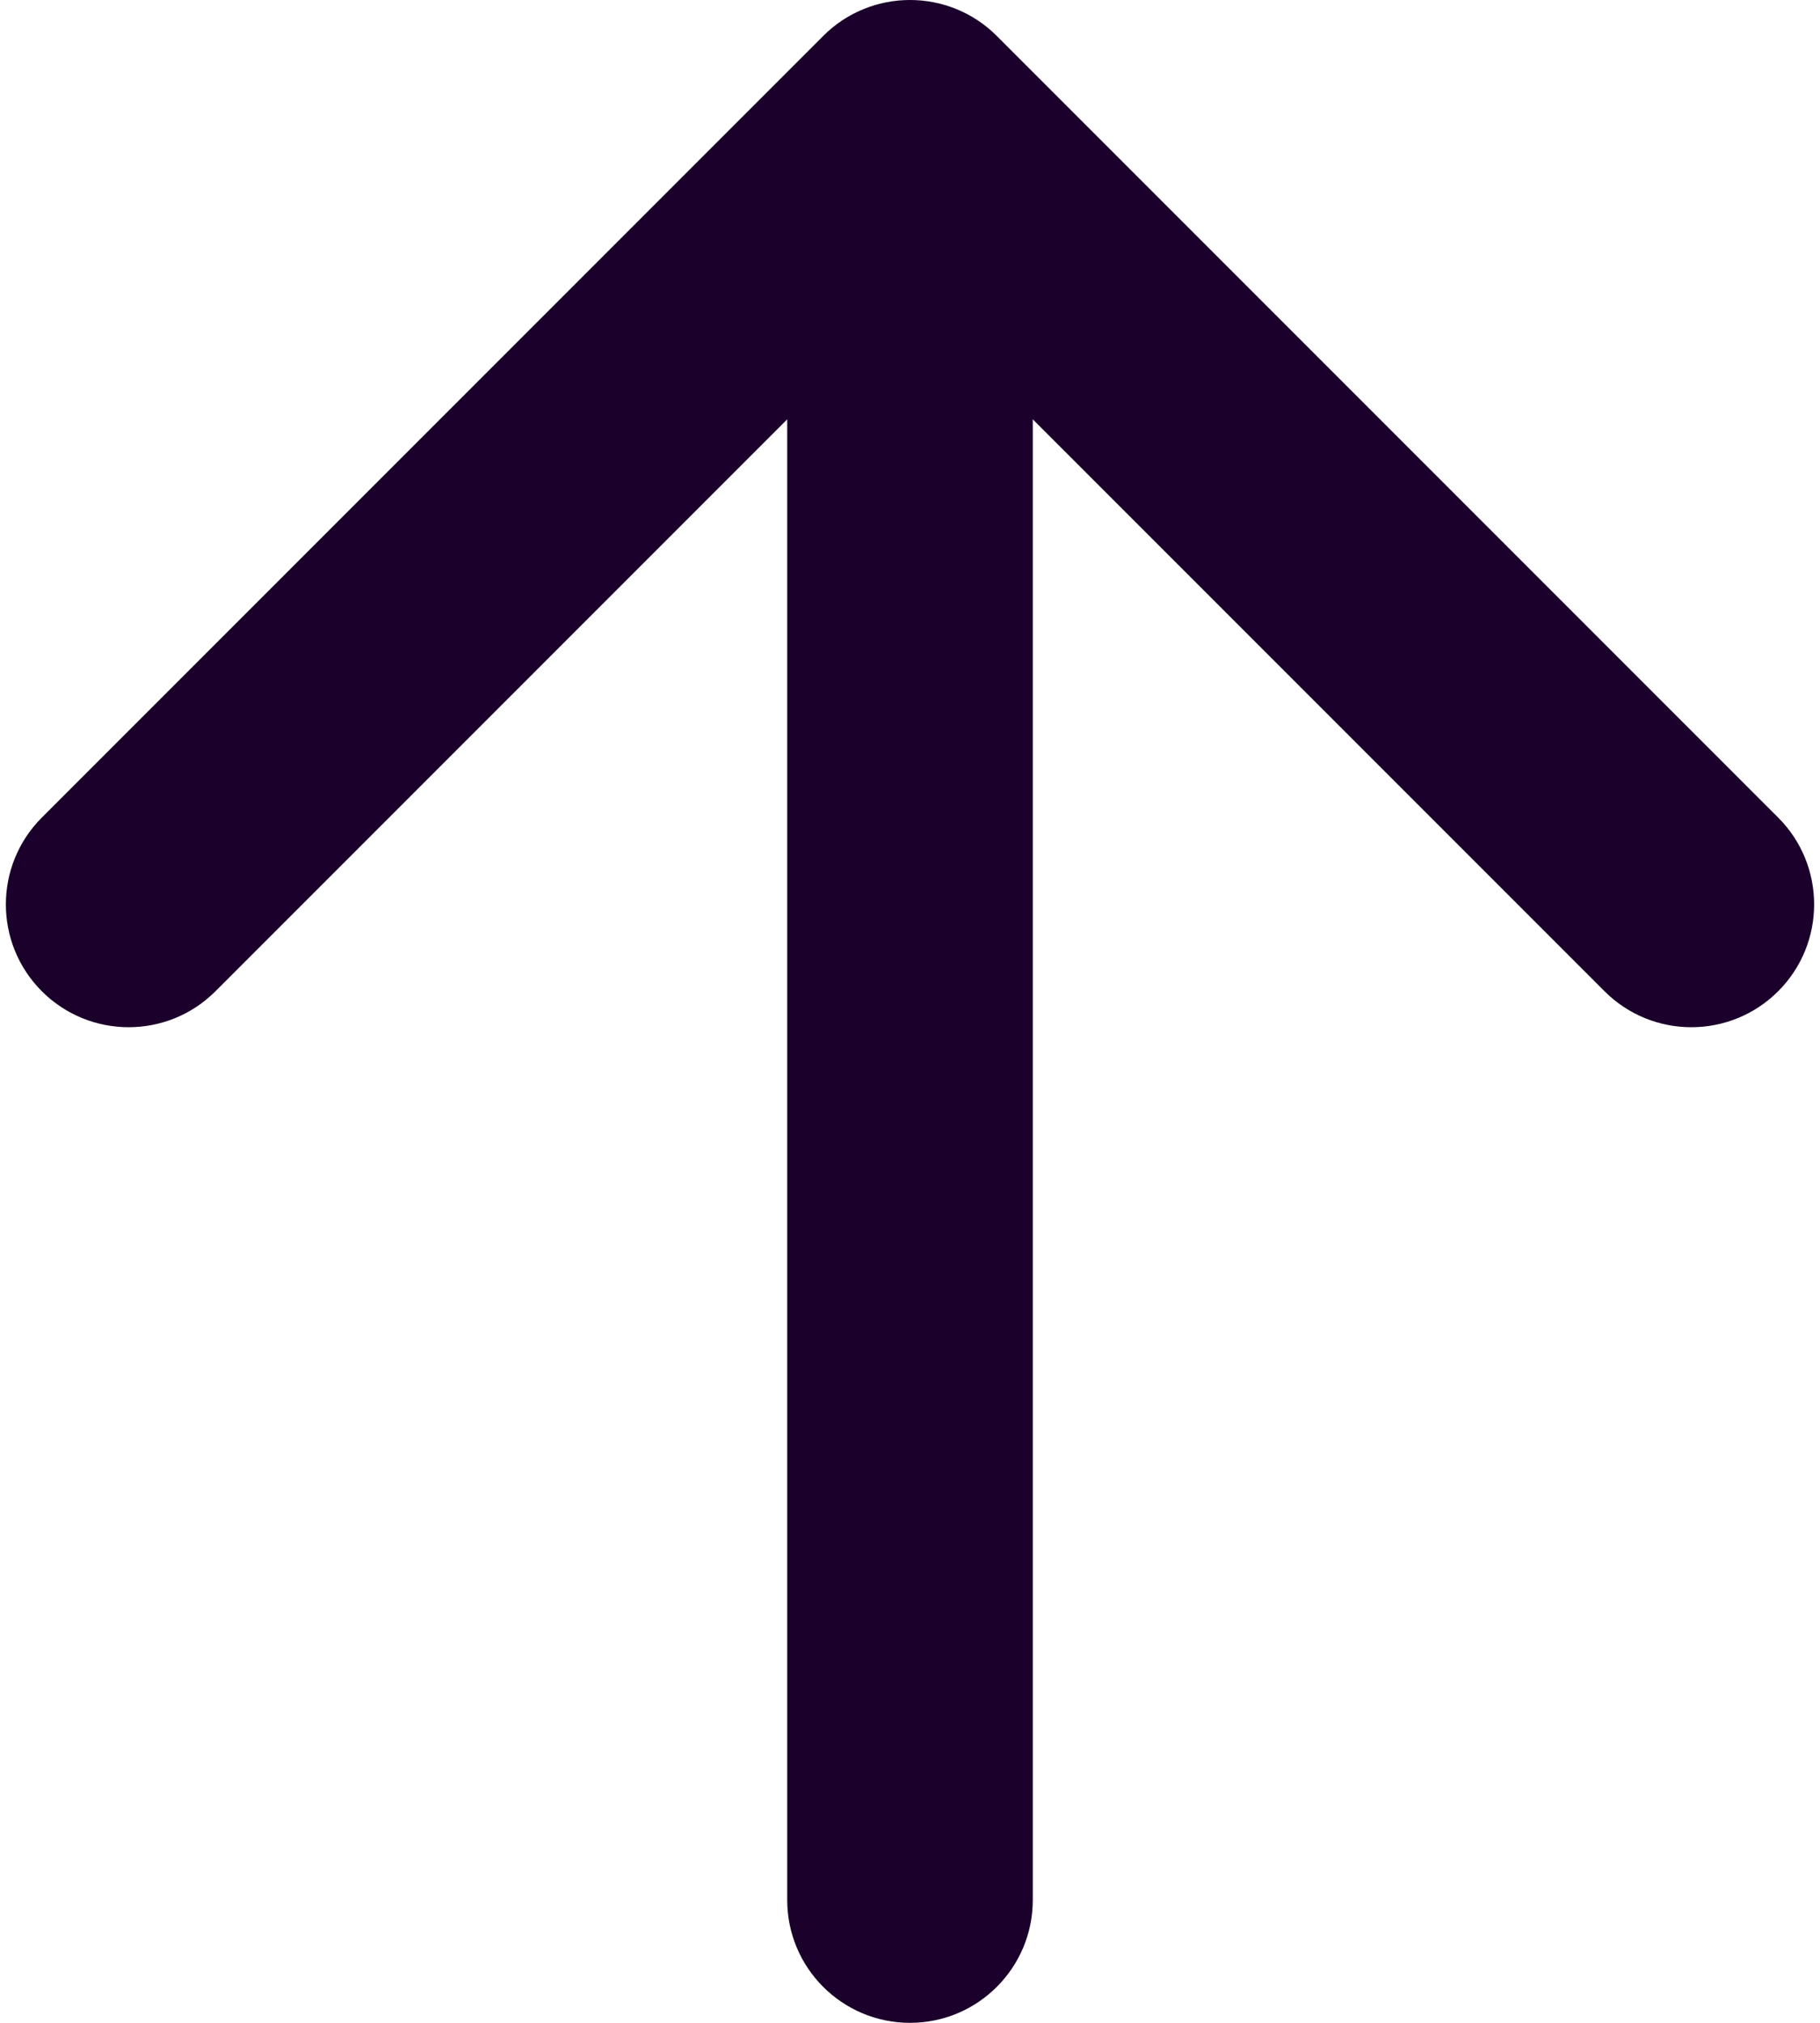 <svg width="252" height="280" viewBox="0 0 252 280" fill="none" xmlns="http://www.w3.org/2000/svg">
<path d="M109 263C109 272.389 116.611 280 126 280C135.389 280 143 272.389 143 263H109ZM138.021 4.979C131.382 -1.66 120.618 -1.66 113.979 4.979L5.792 113.167C-0.847 119.805 -0.847 130.569 5.792 137.208C12.431 143.847 23.195 143.847 29.834 137.208L126 41.042L222.167 137.208C228.805 143.847 239.569 143.847 246.208 137.208C252.847 130.569 252.847 119.805 246.208 113.167L138.021 4.979ZM143 263V17H109L109 263H143Z" fill="#1a002a"/>
</svg>

